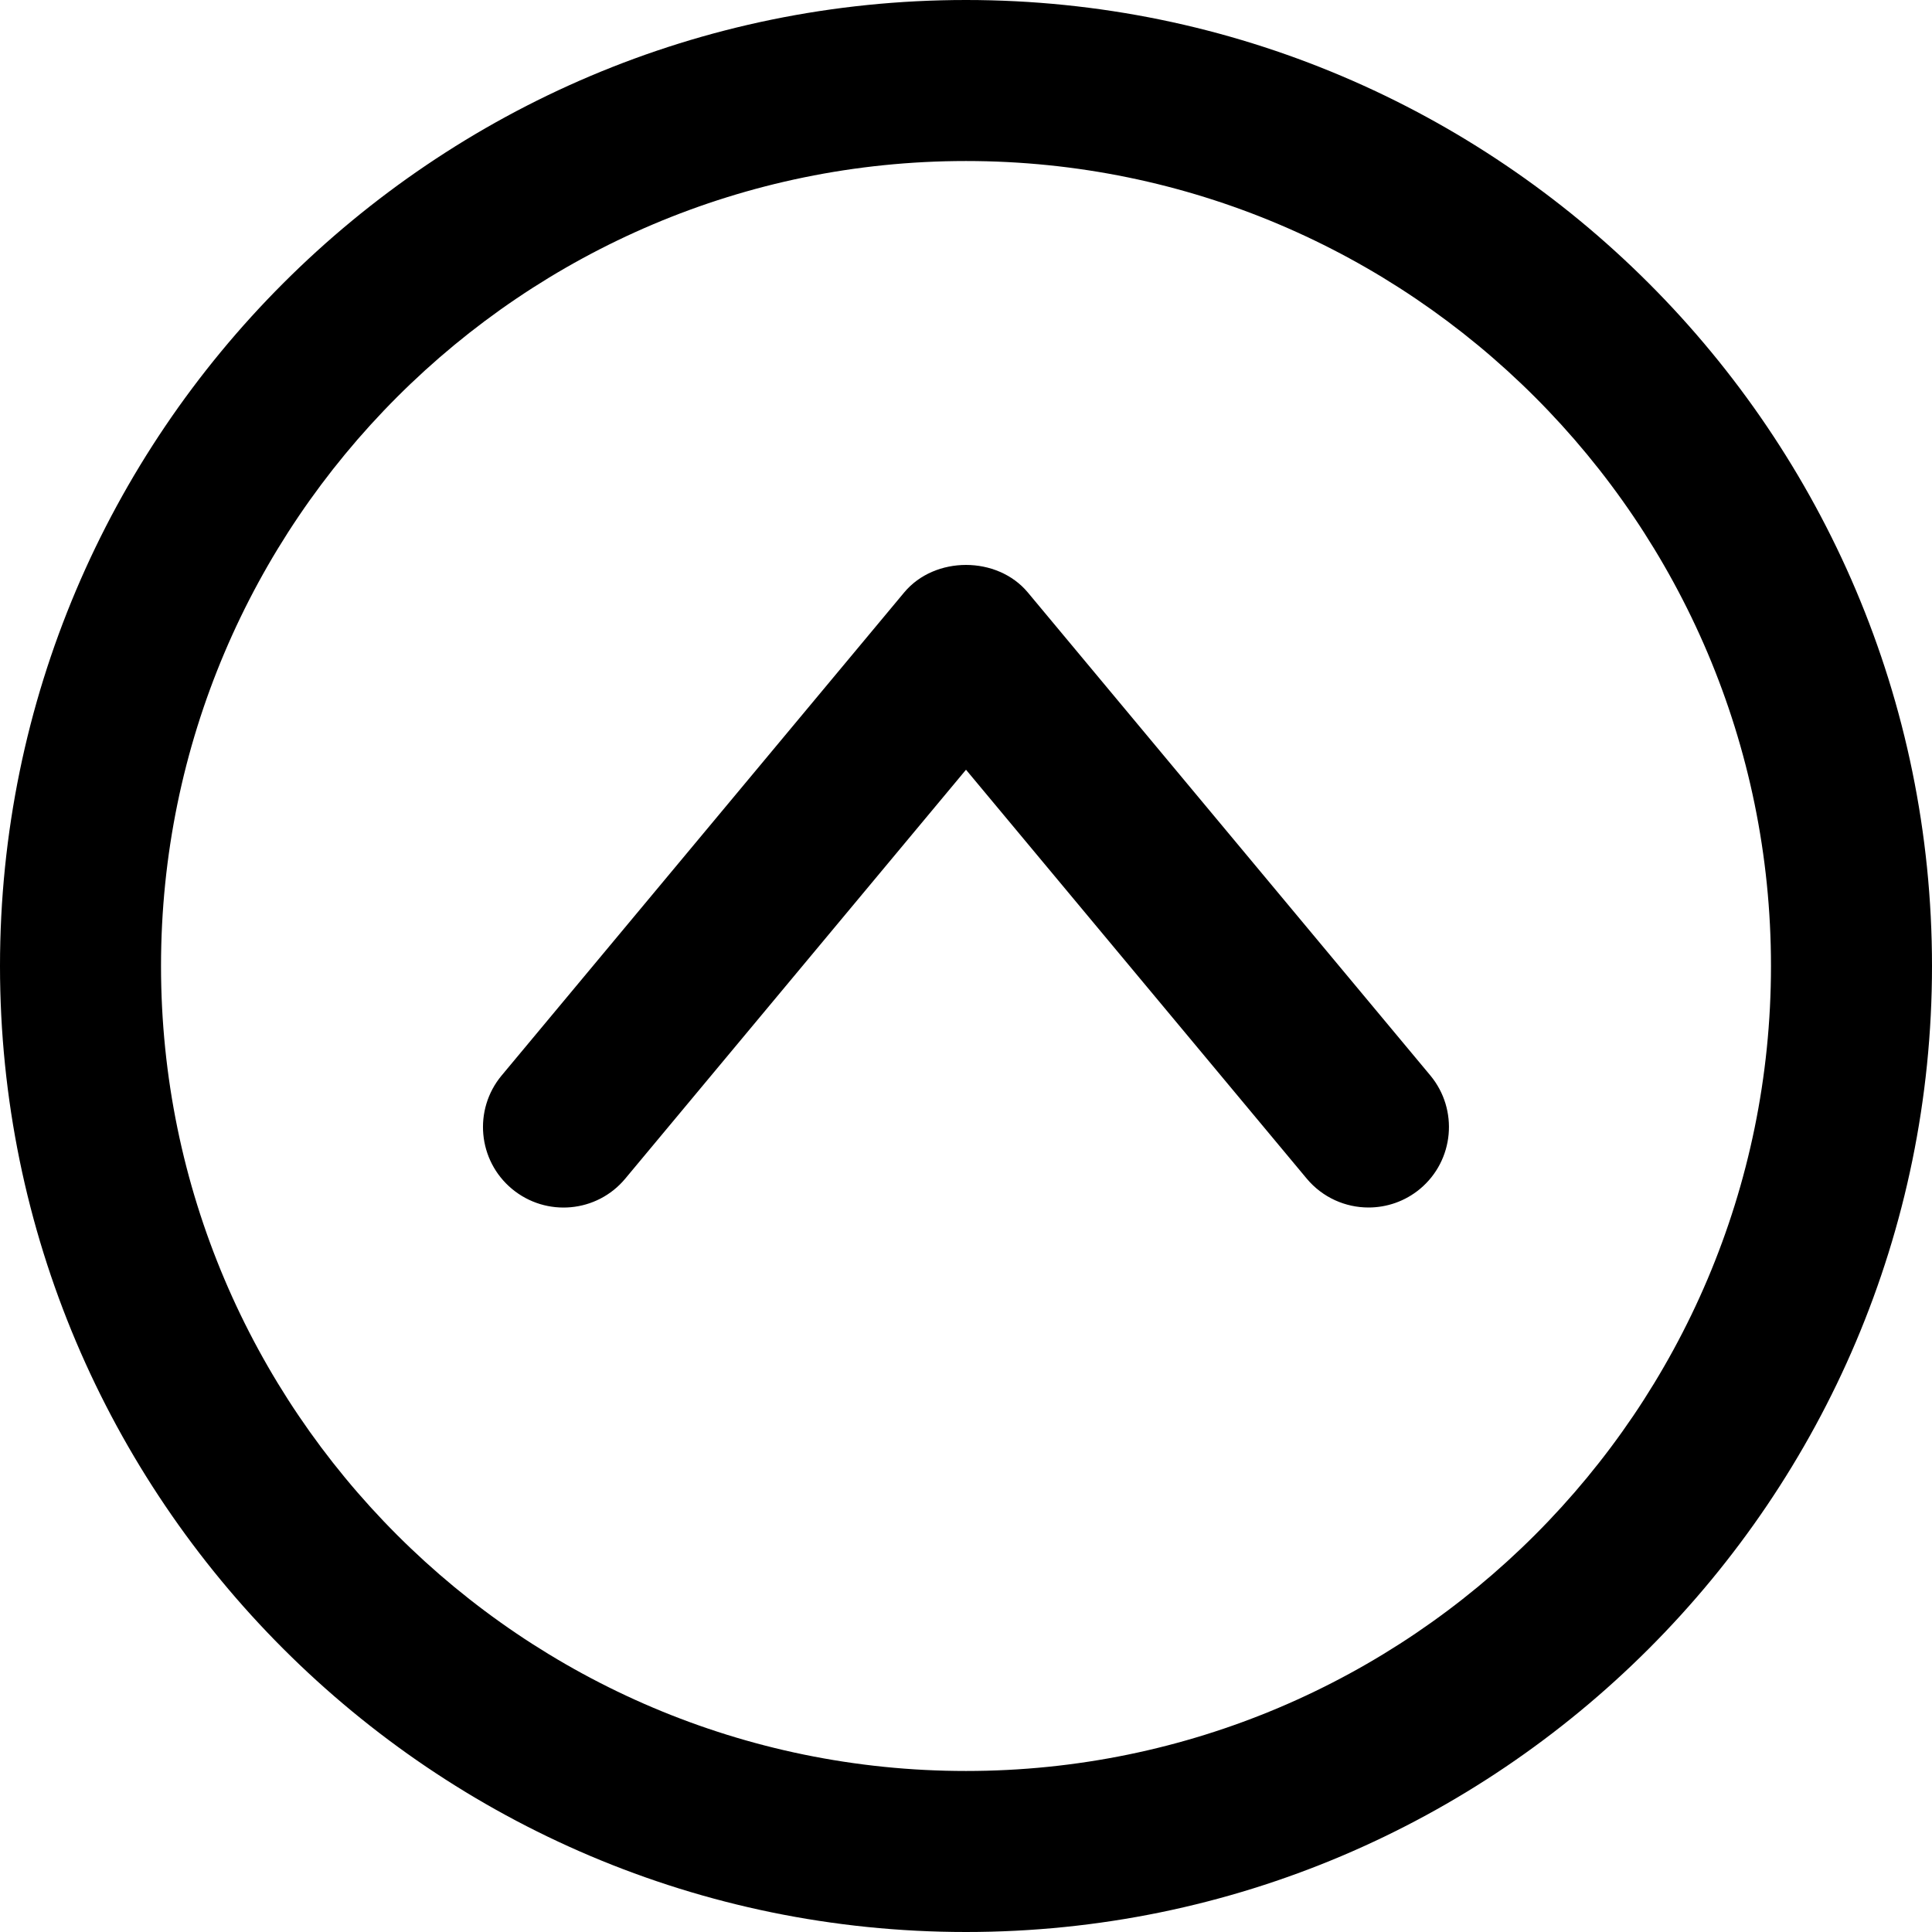 <!-- Generated by IcoMoon.io -->
<svg version="1.1" xmlns="http://www.w3.org/2000/svg" width="32" height="32" viewBox="0 0 32 32">
<title>caret-up-circle</title>
<path d="M17.024 9.813c-0.507-0.608-1.541-0.608-2.048 0l-6.667 8c-0.472 0.567-0.395 1.408 0.171 1.879 0.567 0.471 1.407 0.395 1.877-0.171l5.643-6.772 5.643 6.772c0.264 0.316 0.643 0.479 1.024 0.479 0.301 0 0.604-0.101 0.853-0.308 0.565-0.472 0.641-1.312 0.171-1.879zM16 0c-8.823 0-16 7.177-16 16s7.177 16 16 16 16-7.177 16-16-7.177-16-16-16zM16 29.333c-7.352 0-13.333-5.981-13.333-13.333s5.981-13.333 13.333-13.333 13.333 5.981 13.333 13.333-5.981 13.333-13.333 13.333z"></path>
</svg>
